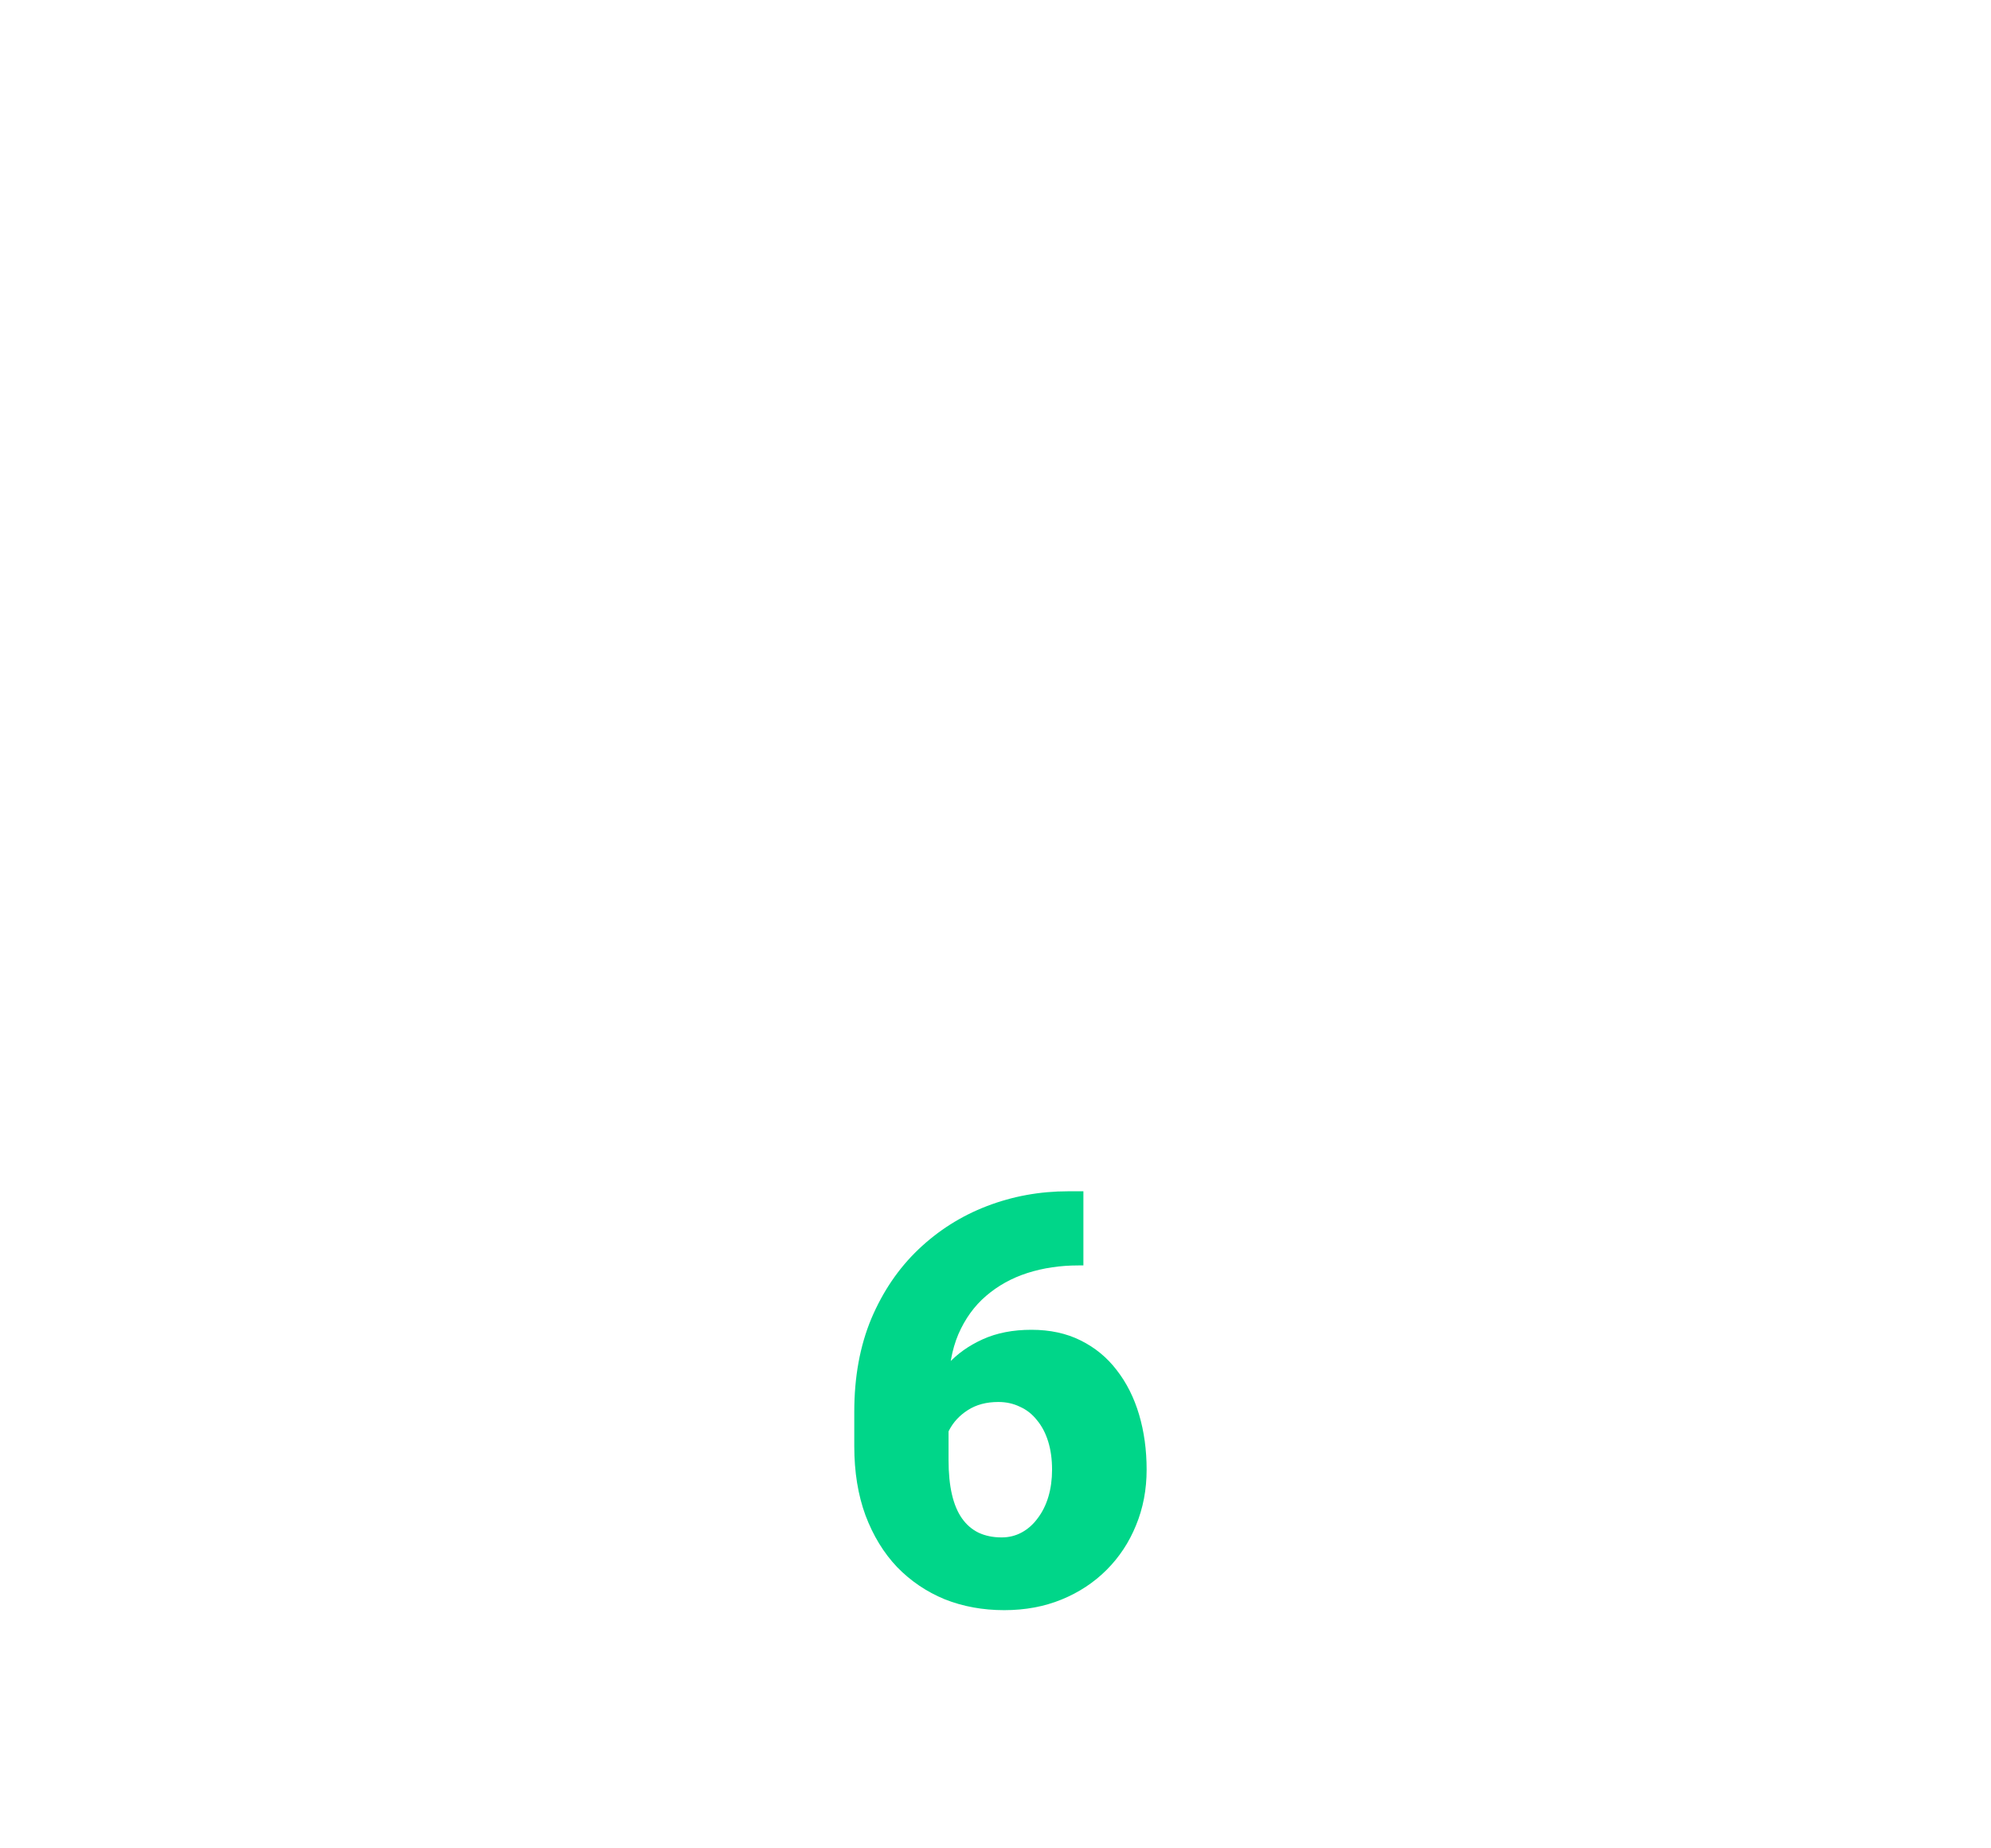 <svg width="278" height="258" viewBox="0 0 278 258" fill="none" xmlns="http://www.w3.org/2000/svg">
<g filter="url(#filter0_dddddd_5_36)">
<path d="M176.336 0.278H101.658L64.322 64.997L101.658 129.722H176.336L213.678 64.997L176.336 0.278Z" fill="white"/>
<path d="M149.164 40.305H151.273V50.656H150.57C148.044 50.656 145.674 51.008 143.461 51.711C141.273 52.414 139.346 53.482 137.68 54.914C136.039 56.32 134.75 58.104 133.812 60.266C132.901 62.427 132.445 64.966 132.445 67.883V77.844C132.445 79.667 132.602 81.255 132.914 82.609C133.227 83.963 133.695 85.083 134.32 85.969C134.945 86.854 135.714 87.518 136.625 87.961C137.562 88.404 138.643 88.625 139.867 88.625C140.883 88.625 141.82 88.391 142.68 87.922C143.539 87.453 144.281 86.789 144.906 85.93C145.557 85.07 146.052 84.068 146.391 82.922C146.729 81.776 146.898 80.526 146.898 79.172C146.898 77.713 146.716 76.398 146.352 75.227C145.987 74.055 145.466 73.065 144.789 72.258C144.138 71.424 143.344 70.799 142.406 70.383C141.495 69.94 140.492 69.719 139.398 69.719C137.732 69.719 136.312 70.096 135.141 70.852C133.995 71.581 133.122 72.518 132.523 73.664C131.951 74.81 131.664 75.969 131.664 77.141L128.5 73.938C128.448 72.375 128.747 70.76 129.398 69.094C130.049 67.427 131.026 65.878 132.328 64.445C133.63 63.013 135.258 61.854 137.211 60.969C139.164 60.083 141.43 59.641 144.008 59.641C146.612 59.641 148.904 60.135 150.883 61.125C152.888 62.115 154.568 63.495 155.922 65.266C157.302 67.037 158.344 69.107 159.047 71.477C159.75 73.846 160.102 76.412 160.102 79.172C160.102 81.958 159.607 84.549 158.617 86.945C157.654 89.315 156.286 91.385 154.516 93.156C152.745 94.927 150.648 96.307 148.227 97.297C145.805 98.287 143.135 98.781 140.219 98.781C137.224 98.781 134.451 98.273 131.898 97.258C129.372 96.216 127.159 94.719 125.258 92.766C123.383 90.787 121.911 88.378 120.844 85.539C119.802 82.701 119.281 79.484 119.281 75.891V71.086C119.281 66.216 120.076 61.88 121.664 58.078C123.279 54.276 125.466 51.06 128.227 48.43C131.013 45.773 134.203 43.755 137.797 42.375C141.391 40.995 145.18 40.305 149.164 40.305Z" fill="#00D689"/>
</g>
<defs>
<filter id="filter0_dddddd_5_36" x="0" y="0" width="278" height="258" filterUnits="userSpaceOnUse" color-interpolation-filters="sRGB">
<feFlood flood-opacity="0" result="BackgroundImageFix"/>
<feColorMatrix in="SourceAlpha" type="matrix" values="0 0 0 0 0 0 0 0 0 0 0 0 0 0 0 0 0 0 127 0" result="hardAlpha"/>
<feOffset dy="64"/>
<feGaussianBlur stdDeviation="32"/>
<feColorMatrix type="matrix" values="0 0 0 0 0.209 0 0 0 0 0.209 0 0 0 0 0.209 0 0 0 0.052 0"/>
<feBlend mode="normal" in2="BackgroundImageFix" result="effect1_dropShadow_5_36"/>
<feColorMatrix in="SourceAlpha" type="matrix" values="0 0 0 0 0 0 0 0 0 0 0 0 0 0 0 0 0 0 127 0" result="hardAlpha"/>
<feOffset dy="32"/>
<feGaussianBlur stdDeviation="16"/>
<feColorMatrix type="matrix" values="0 0 0 0 0.286 0 0 0 0 0.286 0 0 0 0 0.286 0 0 0 0.047 0"/>
<feBlend mode="normal" in2="effect1_dropShadow_5_36" result="effect2_dropShadow_5_36"/>
<feColorMatrix in="SourceAlpha" type="matrix" values="0 0 0 0 0 0 0 0 0 0 0 0 0 0 0 0 0 0 127 0" result="hardAlpha"/>
<feOffset dy="16"/>
<feGaussianBlur stdDeviation="8"/>
<feColorMatrix type="matrix" values="0 0 0 0 0.126 0 0 0 0 0.126 0 0 0 0 0.126 0 0 0 0.053 0"/>
<feBlend mode="normal" in2="effect2_dropShadow_5_36" result="effect3_dropShadow_5_36"/>
<feColorMatrix in="SourceAlpha" type="matrix" values="0 0 0 0 0 0 0 0 0 0 0 0 0 0 0 0 0 0 127 0" result="hardAlpha"/>
<feOffset dy="8"/>
<feGaussianBlur stdDeviation="4"/>
<feColorMatrix type="matrix" values="0 0 0 0 0.165 0 0 0 0 0.165 0 0 0 0 0.165 0 0 0 0.054 0"/>
<feBlend mode="normal" in2="effect3_dropShadow_5_36" result="effect4_dropShadow_5_36"/>
<feColorMatrix in="SourceAlpha" type="matrix" values="0 0 0 0 0 0 0 0 0 0 0 0 0 0 0 0 0 0 127 0" result="hardAlpha"/>
<feOffset dy="4"/>
<feGaussianBlur stdDeviation="2"/>
<feColorMatrix type="matrix" values="0 0 0 0 0.192 0 0 0 0 0.192 0 0 0 0 0.192 0 0 0 0.053 0"/>
<feBlend mode="normal" in2="effect4_dropShadow_5_36" result="effect5_dropShadow_5_36"/>
<feColorMatrix in="SourceAlpha" type="matrix" values="0 0 0 0 0 0 0 0 0 0 0 0 0 0 0 0 0 0 127 0" result="hardAlpha"/>
<feOffset dy="2"/>
<feGaussianBlur stdDeviation="1"/>
<feColorMatrix type="matrix" values="0 0 0 0 0.178 0 0 0 0 0.178 0 0 0 0 0.178 0 0 0 0.05 0"/>
<feBlend mode="normal" in2="effect5_dropShadow_5_36" result="effect6_dropShadow_5_36"/>
<feBlend mode="normal" in="SourceGraphic" in2="effect6_dropShadow_5_36" result="shape"/>
</filter>
</defs>
</svg>
